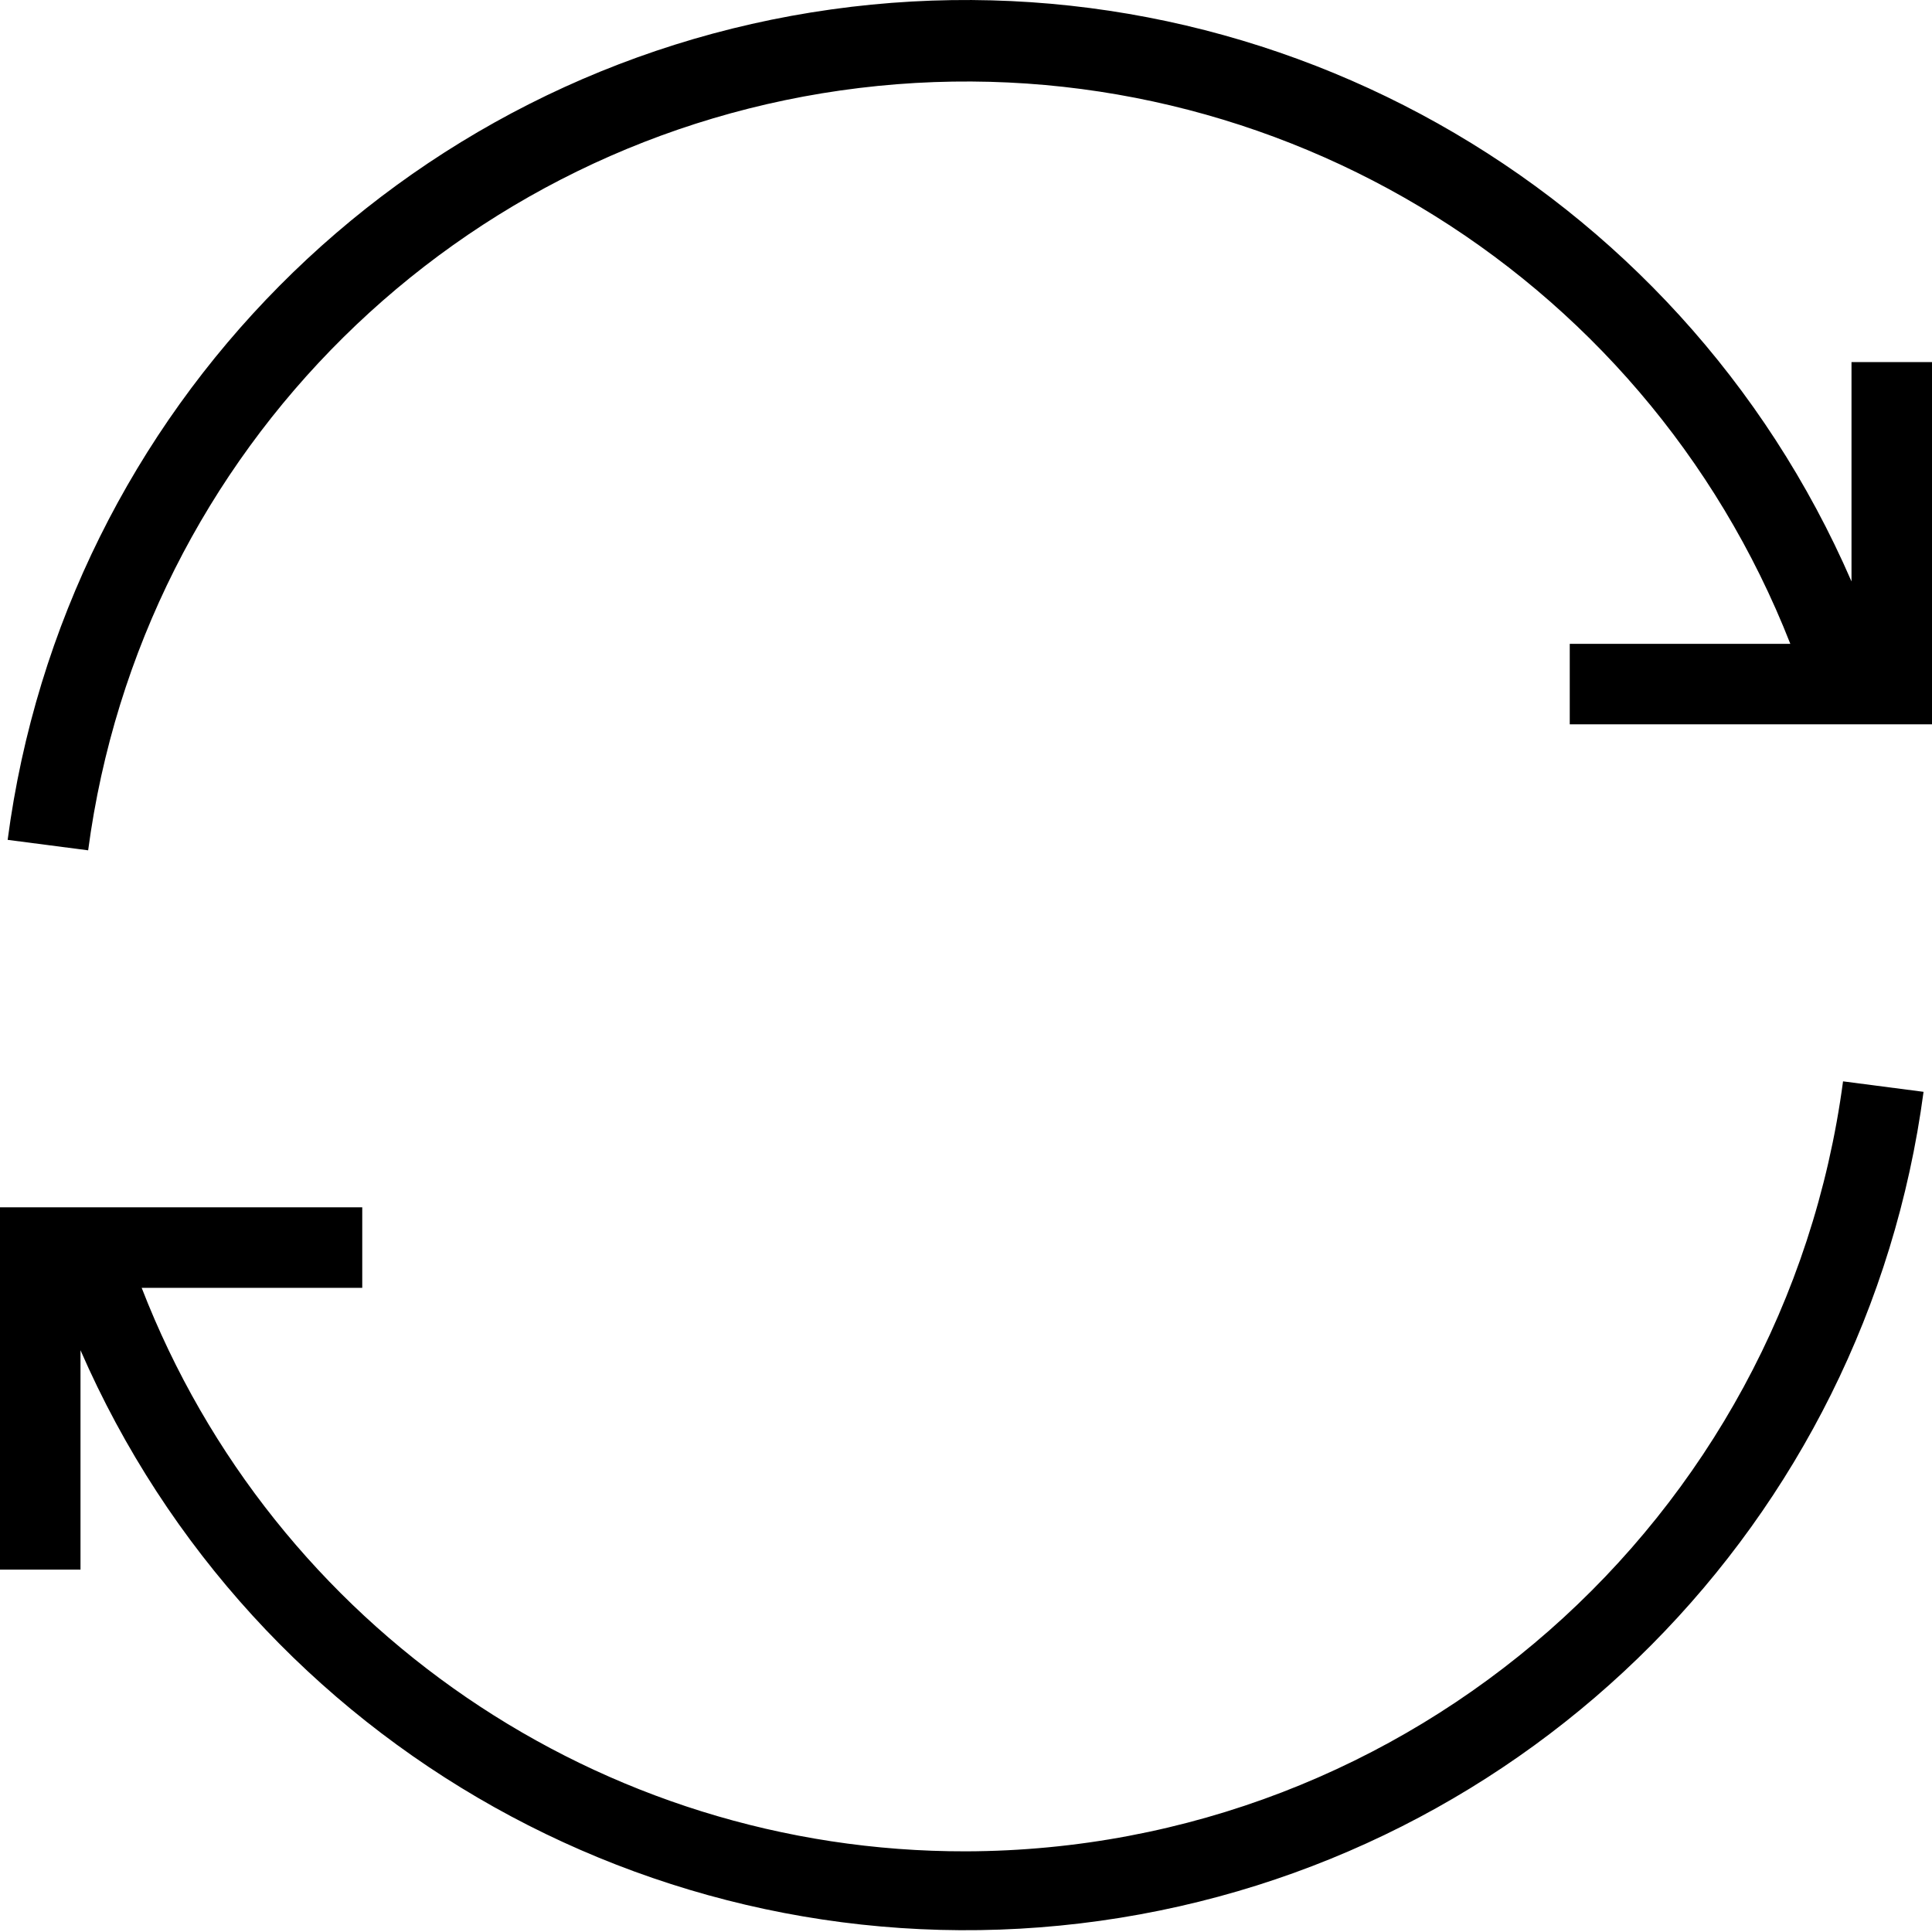 <svg width="48" height="48" viewBox="0 0 48 48" fill="none" xmlns="http://www.w3.org/2000/svg">
<path fill-rule="evenodd" clip-rule="evenodd" d="M48 8.996V17.996H39V15.996H44.48C40.819 6.658 31.306 0.978 21.349 2.186C11.392 3.394 3.512 11.183 2.19 21.126L0.19 20.866C1.599 10.171 9.971 1.731 20.653 0.234C31.336 -1.264 41.705 4.55 46 14.446V8.996H48ZM24 45.996C14.935 46.013 6.795 40.448 3.52 31.996H9V29.996H0V38.996H2V33.546C6.305 43.422 16.664 49.218 27.333 47.722C38.002 46.227 46.367 37.805 47.79 27.126L45.79 26.866C44.33 37.793 35.024 45.963 24 45.996Z"  fill="currentColor"/>
</svg>
